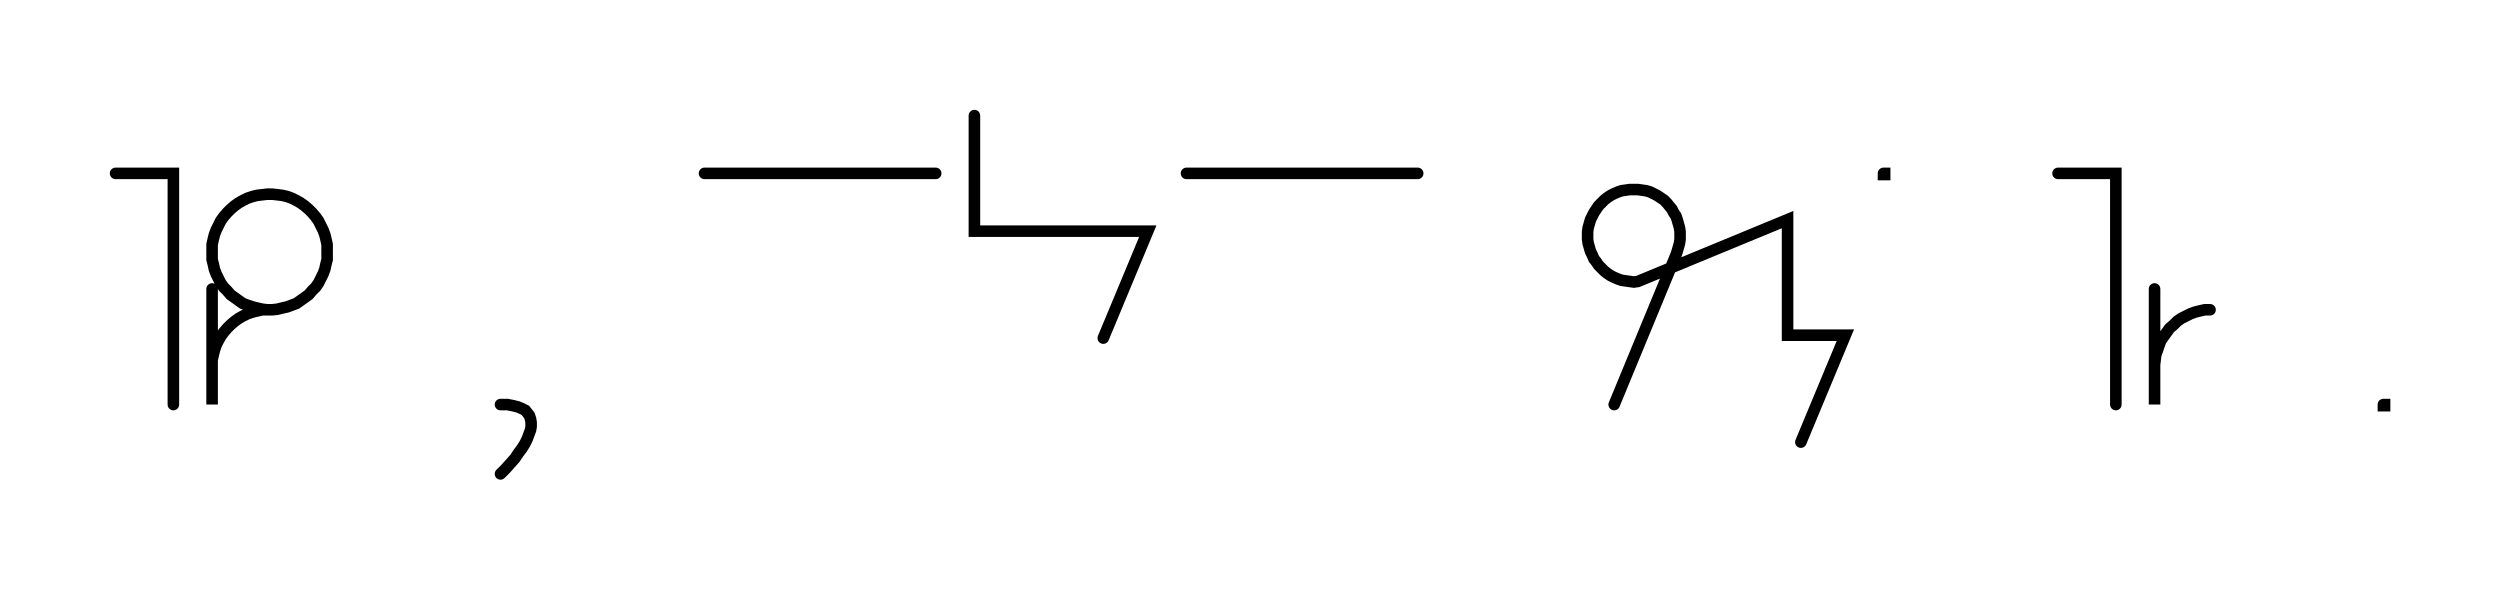 <svg xmlns="http://www.w3.org/2000/svg" width="432.571" height="102.0" style="fill:none; stroke-linecap:round;">
    <rect width="100%" height="100%" fill="#FFFFFF" />
<path stroke="#000000" stroke-width="2" d="M 550,75" />
<path stroke="#000000" stroke-width="2" d="M 20,30 30,30 30,70" />
<path stroke="#000000" stroke-width="2" d="M 36.7,70" />
<path stroke="#000000" stroke-width="2" d="M 36.7,50 36.7,70 36.7,64 36.7,63.1 36.7,62.3 36.9,61.4 37.1,60.6 37.4,59.7 37.8,58.9 38.2,58.2 38.7,57.5 39.3,56.8 39.9,56.2 40.6,55.6 41.3,55.1 42,54.7 42.8,54.3 43.7,54 44.5,53.8 45.4,53.6 46.2,53.6 47.1,53.6 48,53.5 48.8,53.3 49.7,53.1 50.5,52.8 51.3,52.5 52,52 52.7,51.5 53.4,51 54,50.3 54.6,49.7 55.1,49 55.5,48.2 55.9,47.4 56.2,46.6 56.4,45.7 56.6,44.9 56.6,44 56.6,43.1 56.6,42.3 56.4,41.4 56.2,40.6 55.9,39.8 55.5,39 55.1,38.2 54.6,37.5 54,36.8 53.4,36.2 52.7,35.6 52,35.1 51.3,34.7 50.5,34.3 49.7,34 48.8,33.8 48,33.7 47.1,33.6 46.2,33.6 45.4,33.7 44.5,33.8 43.7,34 42.8,34.3 42,34.7 41.3,35.1 40.6,35.6 39.9,36.2 39.3,36.8 38.7,37.5 38.2,38.2 37.8,39 37.4,39.8 37.1,40.6 36.9,41.4 36.7,42.3 36.7,43.1 36.7,44 36.7,44.9 36.9,45.7 37.1,46.6 37.4,47.4 37.8,48.2 38.2,49 38.7,49.7 39.3,50.3 39.9,51 40.6,51.5 41.3,52 42,52.5 42.8,52.8 43.7,53.1 44.5,53.3 45.4,53.5 46.2,53.6" />
<path stroke="#000000" stroke-width="2" d="M 86.6,70" />
<path stroke="#000000" stroke-width="2" d="M 86.6,70" />
<path stroke="#000000" stroke-width="2" d="M 86.6,70 87.8,70 88.8,70.2 89.6,70.4 90.3,70.7 90.9,71 91.3,71.5 91.6,71.9 91.8,72.5 91.9,73.1 91.9,73.8 91.8,74.4 91.5,75.2 91.2,76 90.8,76.8 90.3,77.6 89.7,78.4 89.1,79.3 88.3,80.2 87.5,81.1 86.6,82" />
<path stroke="#000000" stroke-width="2" d="M 121.9,70" />
<path stroke="#000000" stroke-width="2" d="M 121.9,30 161.9,30" />
<path stroke="#000000" stroke-width="2" d="M 168.6,70" />
<path stroke="#000000" stroke-width="2" d="M 168.6,20 168.6,40 178.6,40 198.6,40 190.9,58.5" />
<path stroke="#000000" stroke-width="2" d="M 205.3,70" />
<path stroke="#000000" stroke-width="2" d="M 205.3,30 245.3,30" />
<path stroke="#000000" stroke-width="2" d="M 275.3,70" />
<path stroke="#000000" stroke-width="2" d="M 279.3,70 290,44.1 290.2,43.5 290.4,42.8 290.6,42.1 290.7,41.4 290.7,40.8 290.7,40.1 290.6,39.4 290.4,38.7 290.2,38 290,37.4 289.6,36.8 289.3,36.2 288.8,35.6 288.4,35.1 287.9,34.6 287.3,34.2 286.7,33.8 286.1,33.5 285.5,33.2 284.8,33 284.1,32.9 283.4,32.8 282.7,32.8 282,32.8 281.3,32.9 280.6,33 280,33.2 279.3,33.5 278.7,33.8 278.1,34.2 277.6,34.6 277.1,35.1 276.6,35.6 276.2,36.2 275.8,36.8 275.5,37.4 275.2,38 275,38.7 274.8,39.4 274.7,40.1 274.7,40.8 274.7,41.4 274.8,42.1 275,42.8 275.2,43.5 275.5,44.1 275.8,44.8 276.2,45.3 276.6,45.9 277.1,46.4 277.6,46.9 278.1,47.3 278.7,47.7 279.3,48 280,48.3 280.6,48.5 281.3,48.6 282,48.7 282.7,48.8 283.4,48.7 309.3,38 309.3,58 319.3,58 311.6,76.5" />
<path stroke="#000000" stroke-width="2" d="M 325.9,70" />
<path stroke="#000000" stroke-width="2" d="M 325.9,30 326.1,30 326.1,30.2 325.9,30.2 325.9,30" />
<path stroke="#000000" stroke-width="2" d="M 356.1,70" />
<path stroke="#000000" stroke-width="2" d="M 356.1,30 366.1,30 366.1,70" />
<path stroke="#000000" stroke-width="2" d="M 372.8,70" />
<path stroke="#000000" stroke-width="2" d="M 372.8,50 372.8,70 372.8,64 372.8,63.1 372.9,62.3 373,61.4 373.3,60.6 373.6,59.7 373.9,58.9 374.4,58.2 374.9,57.5 375.4,56.8 376.1,56.2 376.7,55.6 377.4,55.1 378.2,54.7 379,54.3 379.8,54 380.6,53.8 381.5,53.6 382.4,53.6" />
<path stroke="#000000" stroke-width="2" d="M 412.4,70" />
<path stroke="#000000" stroke-width="2" d="M 412.4,70 412.6,70 412.6,70.2 412.4,70.2 412.4,70" />
<path stroke="#000000" stroke-width="2" d="M 442.6,70" />
</svg>